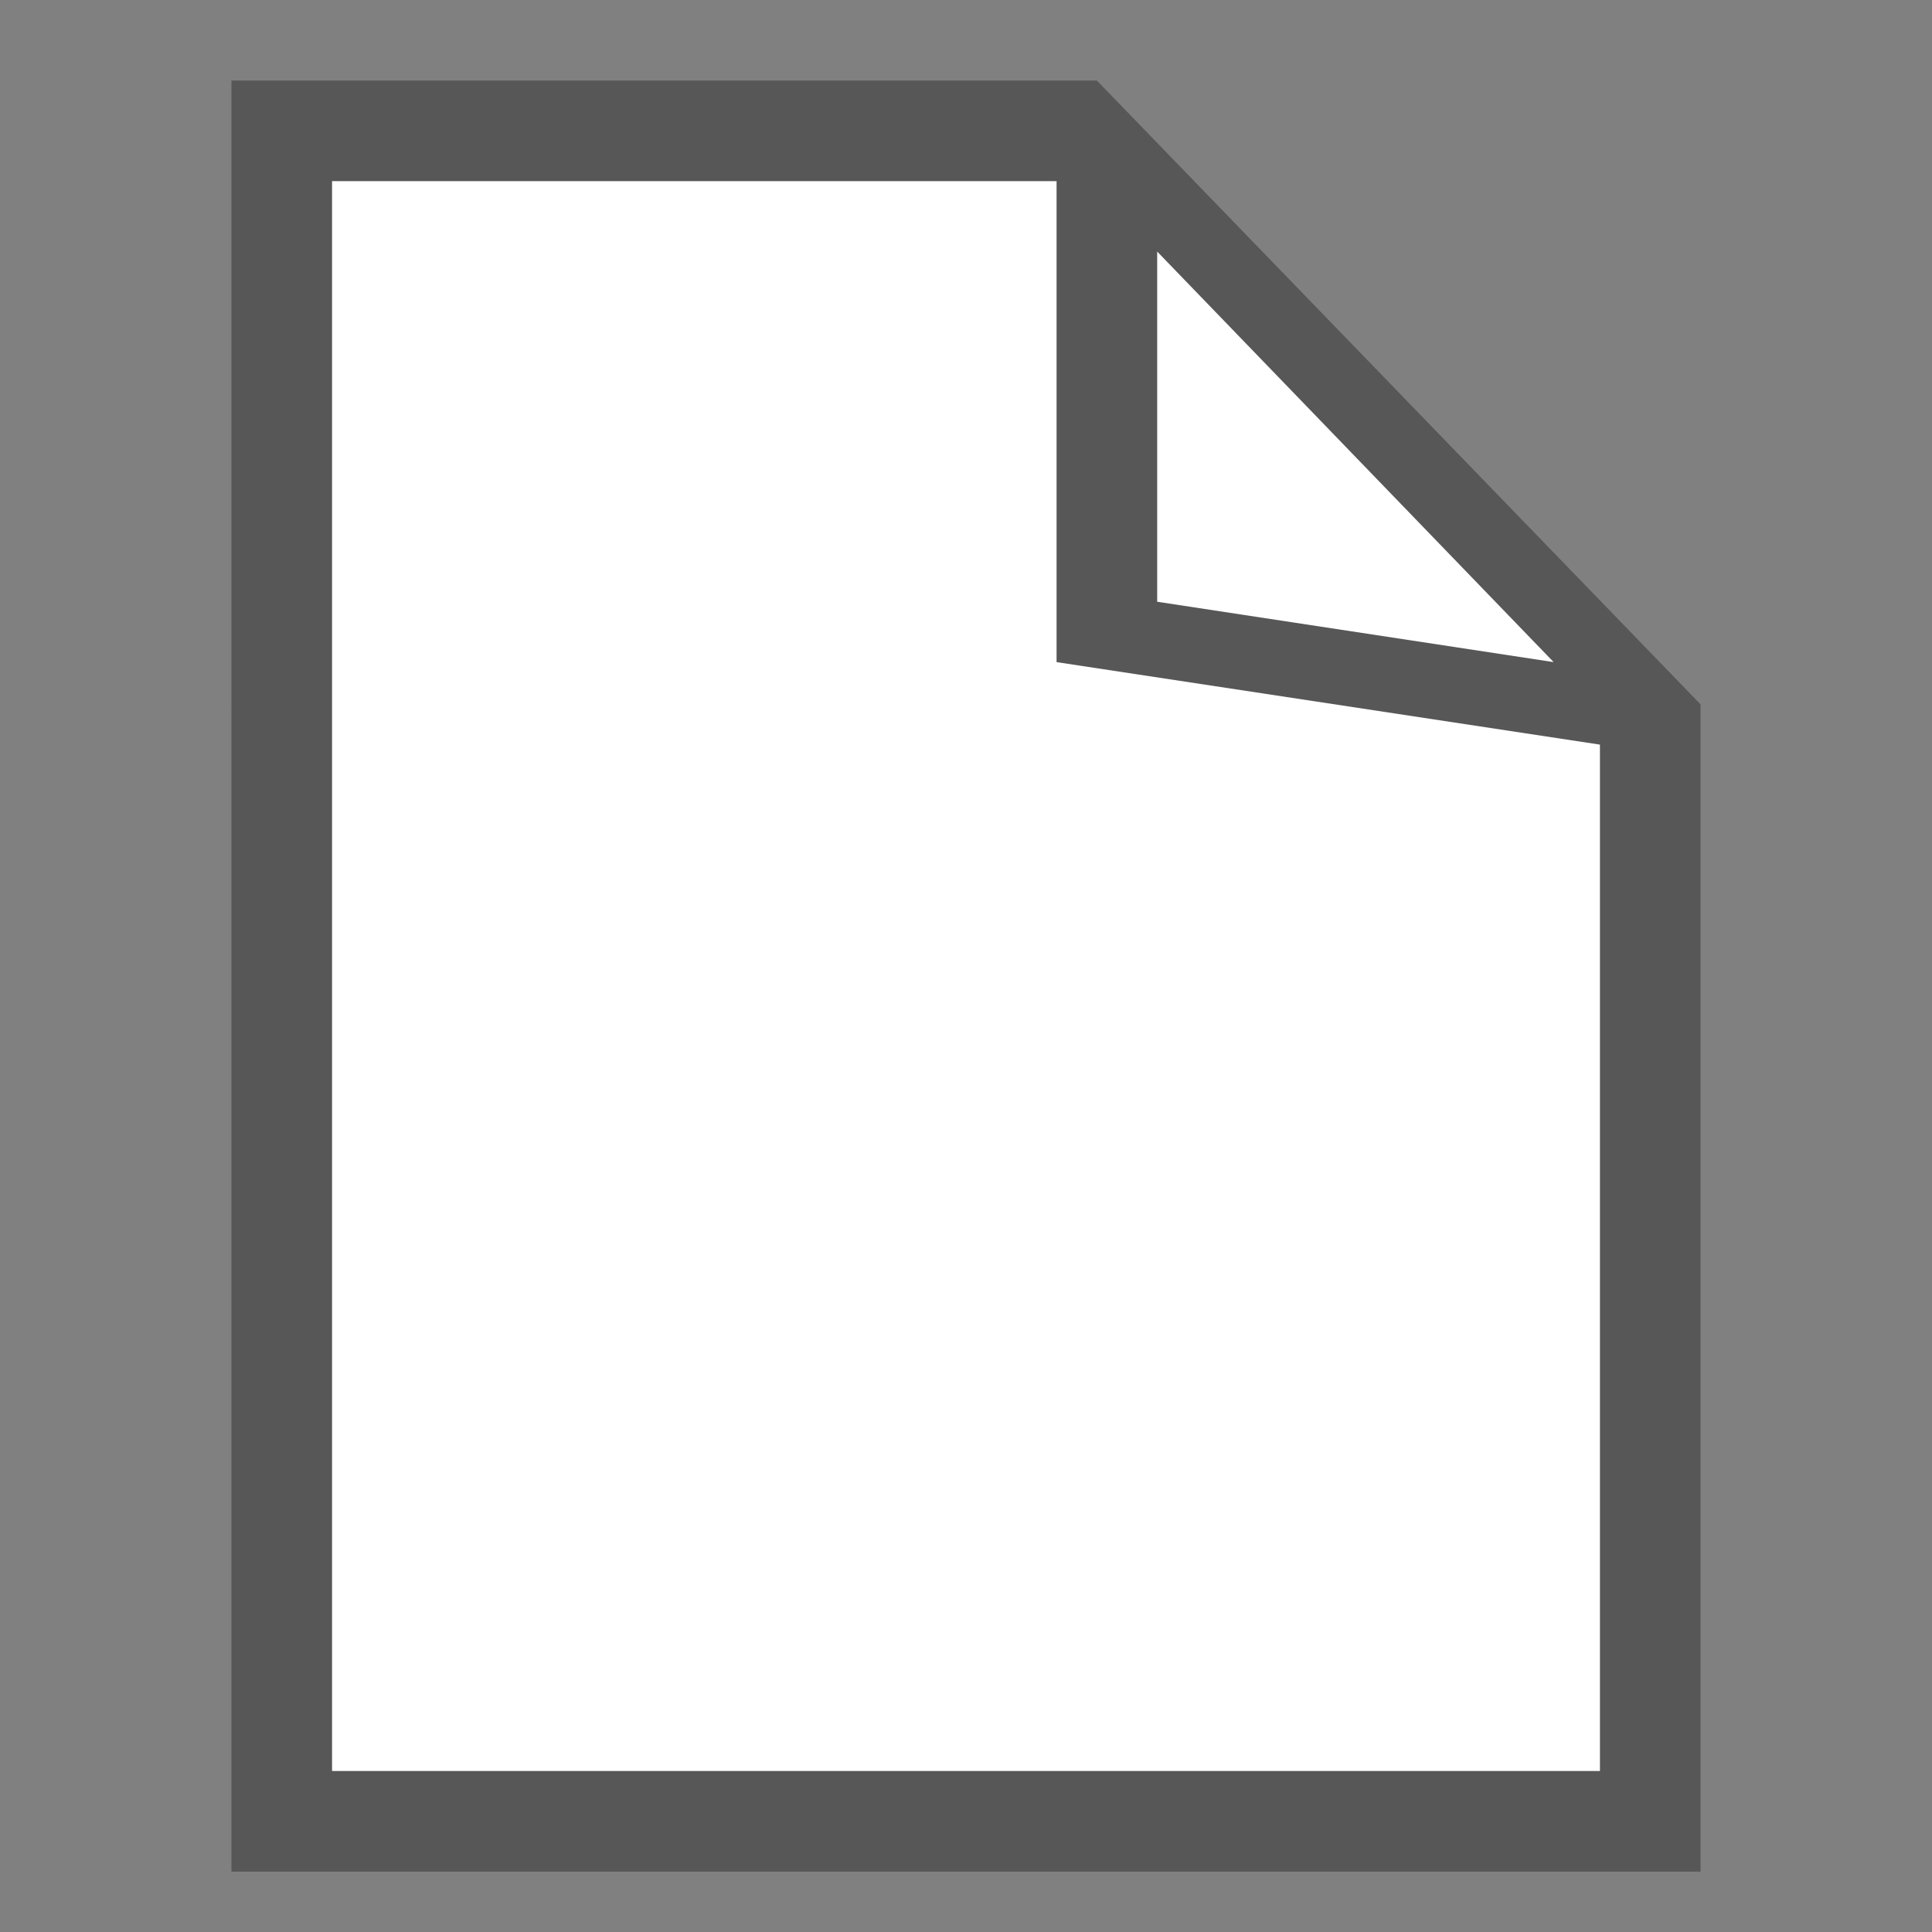 <?xml version="1.0" encoding="utf-8"?>
<!-- Generator: Adobe Illustrator 26.3.1, SVG Export Plug-In . SVG Version: 6.00 Build 0)  -->
<svg version="1.1" id="レイヤー_1" xmlns="http://www.w3.org/2000/svg" xmlns:xlink="http://www.w3.org/1999/xlink" x="0px"
	 y="0px" viewBox="0 0 96 96" style="enable-background:new 0 0 96 96;" xml:space="preserve">
<rect x="0" y="0" width="96" height="96" fill="#808080" stroke="none"/>
<style type="text/css">
	.st0{fill:#575757;}
	.st1{fill:#FFFFFF;}
	.st2{fill:none;}
</style>
<g transform="translate(2)">
	<path class="st0" d="M82.5,35v58h-73V4h43L82.5,35z"/>
	<path class="st1" d="M14.5,88V9h36v23.9l27,4.1v51H14.5z"/>
	<path class="st1" d="M75.2,32.9L55.5,12.5v17.4L75.2,32.9z"/>
</g>
<rect class="st2" width="96" height="96"/>
</svg>
